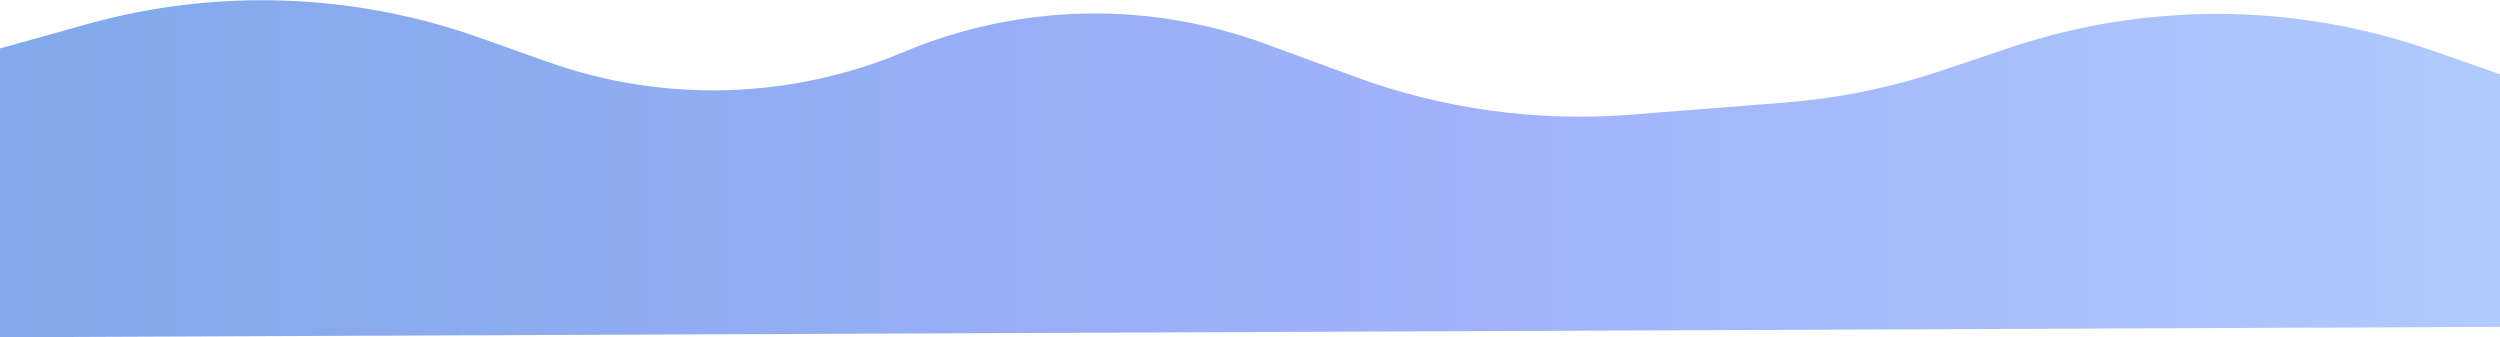 <svg width="1920" height="259" viewBox="0 0 1920 259" fill="none" xmlns="http://www.w3.org/2000/svg">
<path d="M0 37.213L66.787 18.576C166.068 -9.13 271.484 -5.475 368.607 29.039L420.575 47.506C509.555 79.127 607.133 76.405 694.213 39.874C782.558 2.812 881.658 0.568 971.59 33.592L1040.71 58.976C1108.31 83.8 1180.48 93.729 1252.27 88.082L1371.08 78.737C1411.98 75.52 1452.33 67.28 1491.23 54.203L1543.12 36.754C1648.27 1.398 1762.19 2.014 1866.95 38.505L1920 56.984V251.016L0 259V37.213Z" fill="url(#paint0_linear_18_16)" fill-opacity="0.5"/>
<defs>
<linearGradient id="paint0_linear_18_16" x1="-100.737" y1="115.282" x2="2331.62" y2="115.282" gradientUnits="userSpaceOnUse">
<stop stop-color="#0052D4"/>
<stop offset="0.5" stop-color="#4364F7"/>
<stop offset="1" stop-color="#6FB1FC"/>
</linearGradient>
</defs>
</svg>
